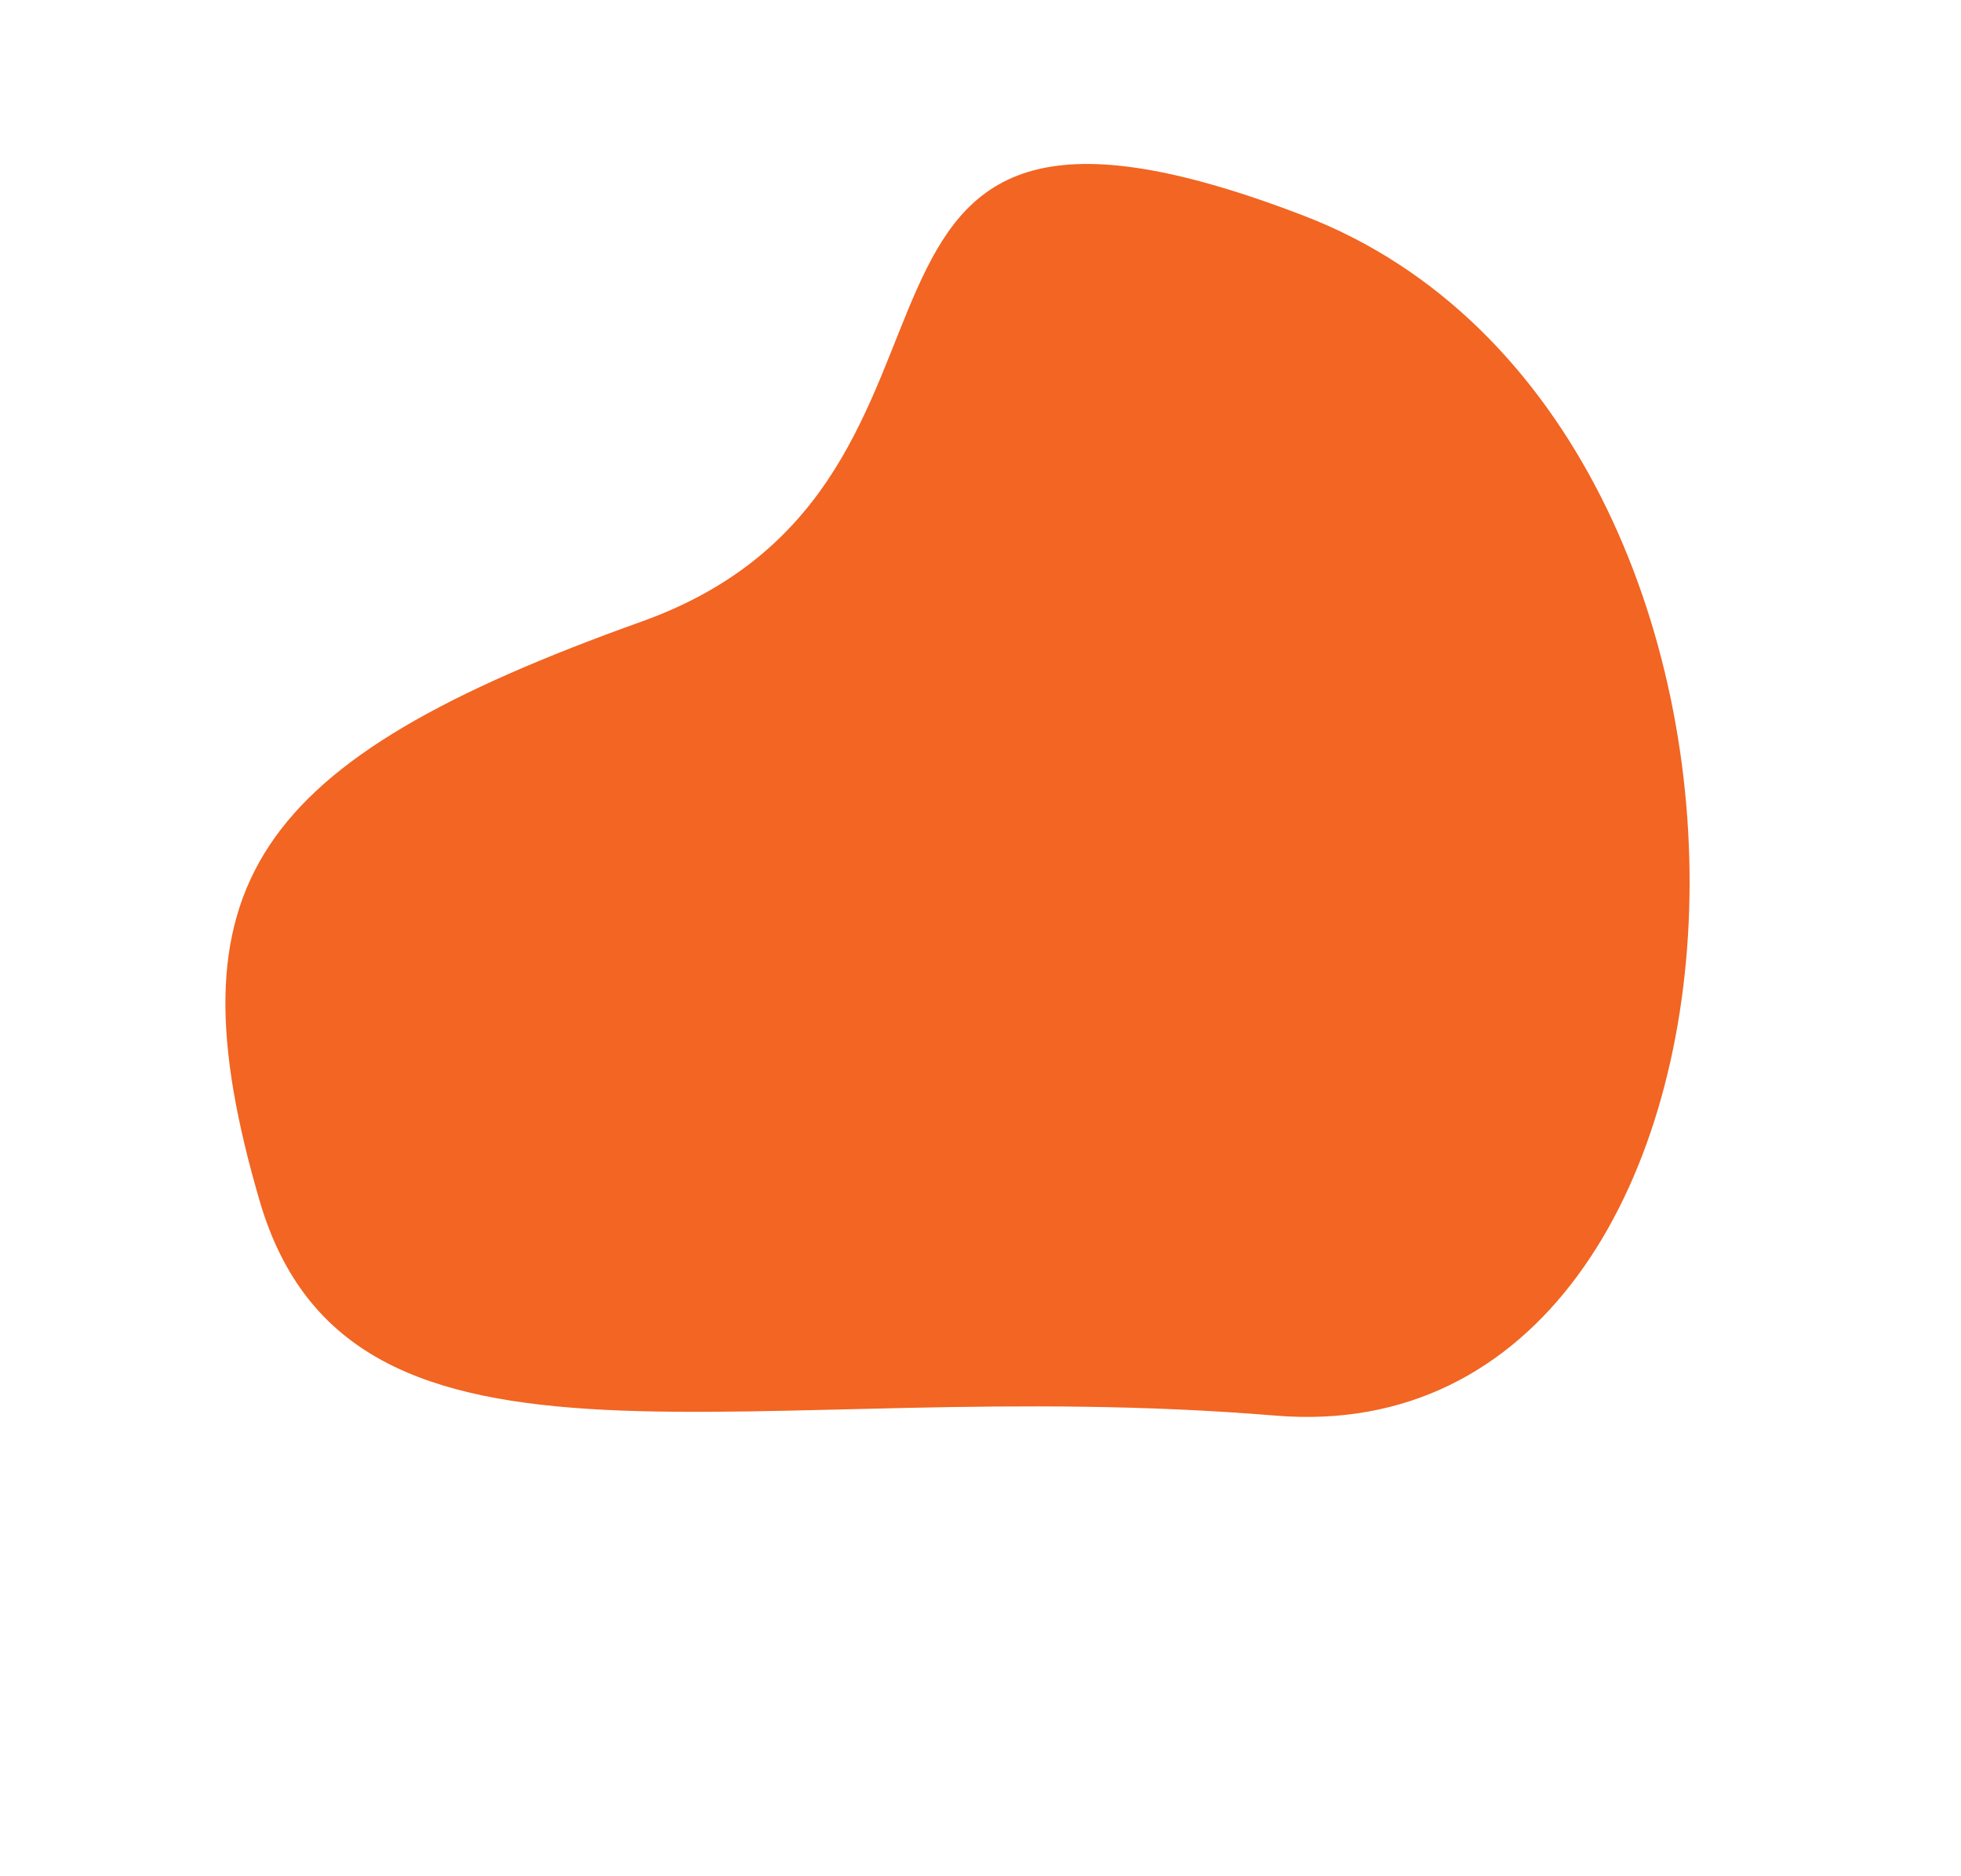 <svg xmlns="http://www.w3.org/2000/svg" width="423.378" height="405.081" viewBox="0 0 423.378 405.081">
  <path id="Path_11" data-name="Path 11" d="M138.814,39.206c87.7,19.133,92.719-98.225,167.728,1.476s-51.2,284.607-142.535,216.431S-16.575,169.7,2.629,101.549,51.11,20.073,138.814,39.206Z" transform="translate(0 174.538) rotate(-32)" fill="#f26522"/>
</svg>
